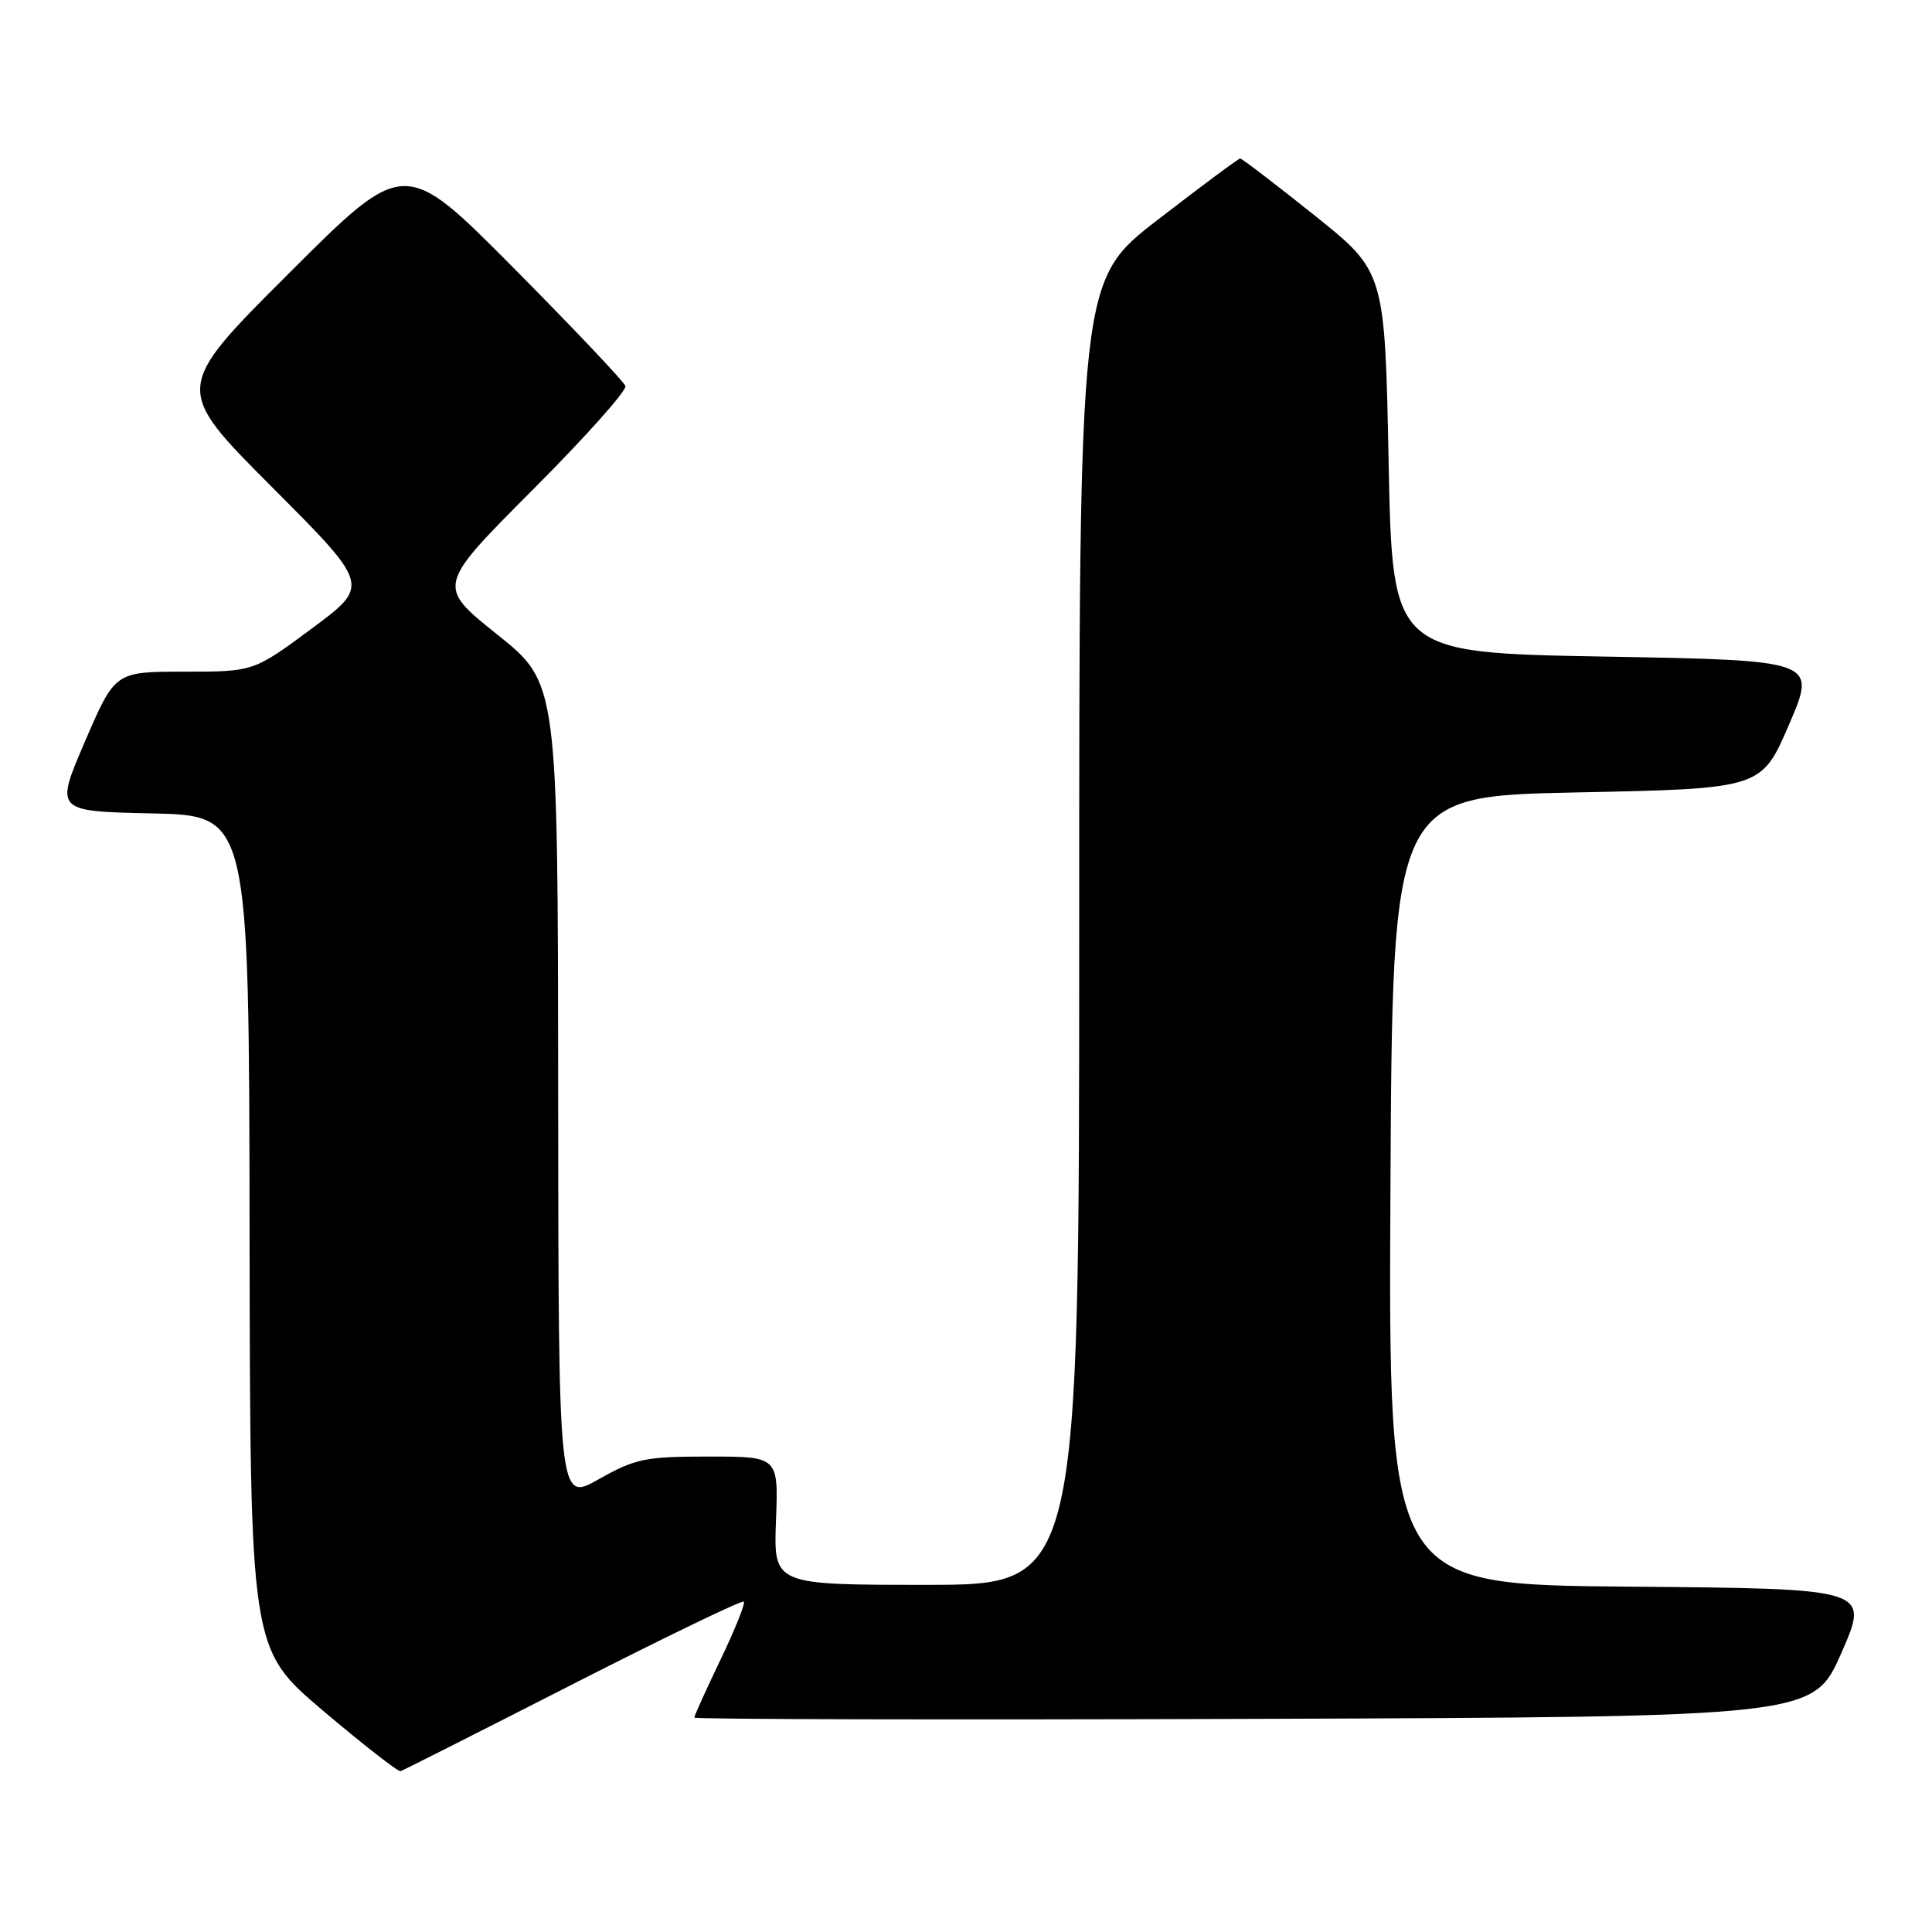 <?xml version="1.0" encoding="UTF-8" standalone="no"?>
<!DOCTYPE svg PUBLIC "-//W3C//DTD SVG 1.1//EN" "http://www.w3.org/Graphics/SVG/1.1/DTD/svg11.dtd" >
<svg xmlns="http://www.w3.org/2000/svg" xmlns:xlink="http://www.w3.org/1999/xlink" version="1.1" viewBox="0 0 256 256">
 <g >
 <path fill="currentColor"
d=" M 75.90 223.16 C 88.14 216.92 98.33 212.00 98.56 212.22 C 98.78 212.45 97.40 215.90 95.48 219.90 C 93.57 223.89 92.00 227.35 92.00 227.59 C 92.00 227.82 125.36 227.90 166.13 227.76 C 240.27 227.50 240.27 227.50 244.00 219.00 C 247.73 210.50 247.73 210.50 215.86 210.24 C 183.98 209.97 183.98 209.97 184.24 157.74 C 184.50 105.50 184.50 105.50 208.95 105.00 C 233.40 104.50 233.40 104.50 237.06 96.00 C 240.72 87.50 240.72 87.50 212.61 87.00 C 184.50 86.50 184.50 86.50 184.00 61.24 C 183.50 35.98 183.50 35.98 174.12 28.49 C 168.96 24.37 164.56 21.00 164.33 21.00 C 164.11 21.00 159.22 24.63 153.46 29.08 C 143.00 37.15 143.00 37.15 143.00 123.58 C 143.00 210.00 143.00 210.00 122.75 210.00 C 102.50 210.00 102.50 210.00 102.82 201.50 C 103.15 193.00 103.15 193.00 93.90 193.00 C 85.48 193.00 84.19 193.27 79.33 196.01 C 74.00 199.02 74.00 199.02 73.96 144.76 C 73.92 90.50 73.92 90.50 65.89 84.08 C 57.87 77.66 57.87 77.66 70.55 64.94 C 77.53 57.95 83.08 51.74 82.87 51.15 C 82.67 50.56 76.00 43.52 68.05 35.50 C 53.59 20.93 53.59 20.93 38.30 36.20 C 23.00 51.47 23.00 51.47 36.02 64.52 C 49.03 77.56 49.03 77.56 41.32 83.28 C 33.60 89.00 33.60 89.00 24.42 89.00 C 15.24 89.00 15.24 89.00 11.26 98.25 C 7.28 107.50 7.28 107.50 20.14 107.78 C 33.00 108.06 33.00 108.06 33.07 163.28 C 33.15 218.50 33.15 218.50 42.82 226.69 C 48.15 231.20 52.76 234.80 53.08 234.69 C 53.40 234.59 63.67 229.40 75.90 223.16 Z "/>
</g>
</svg>